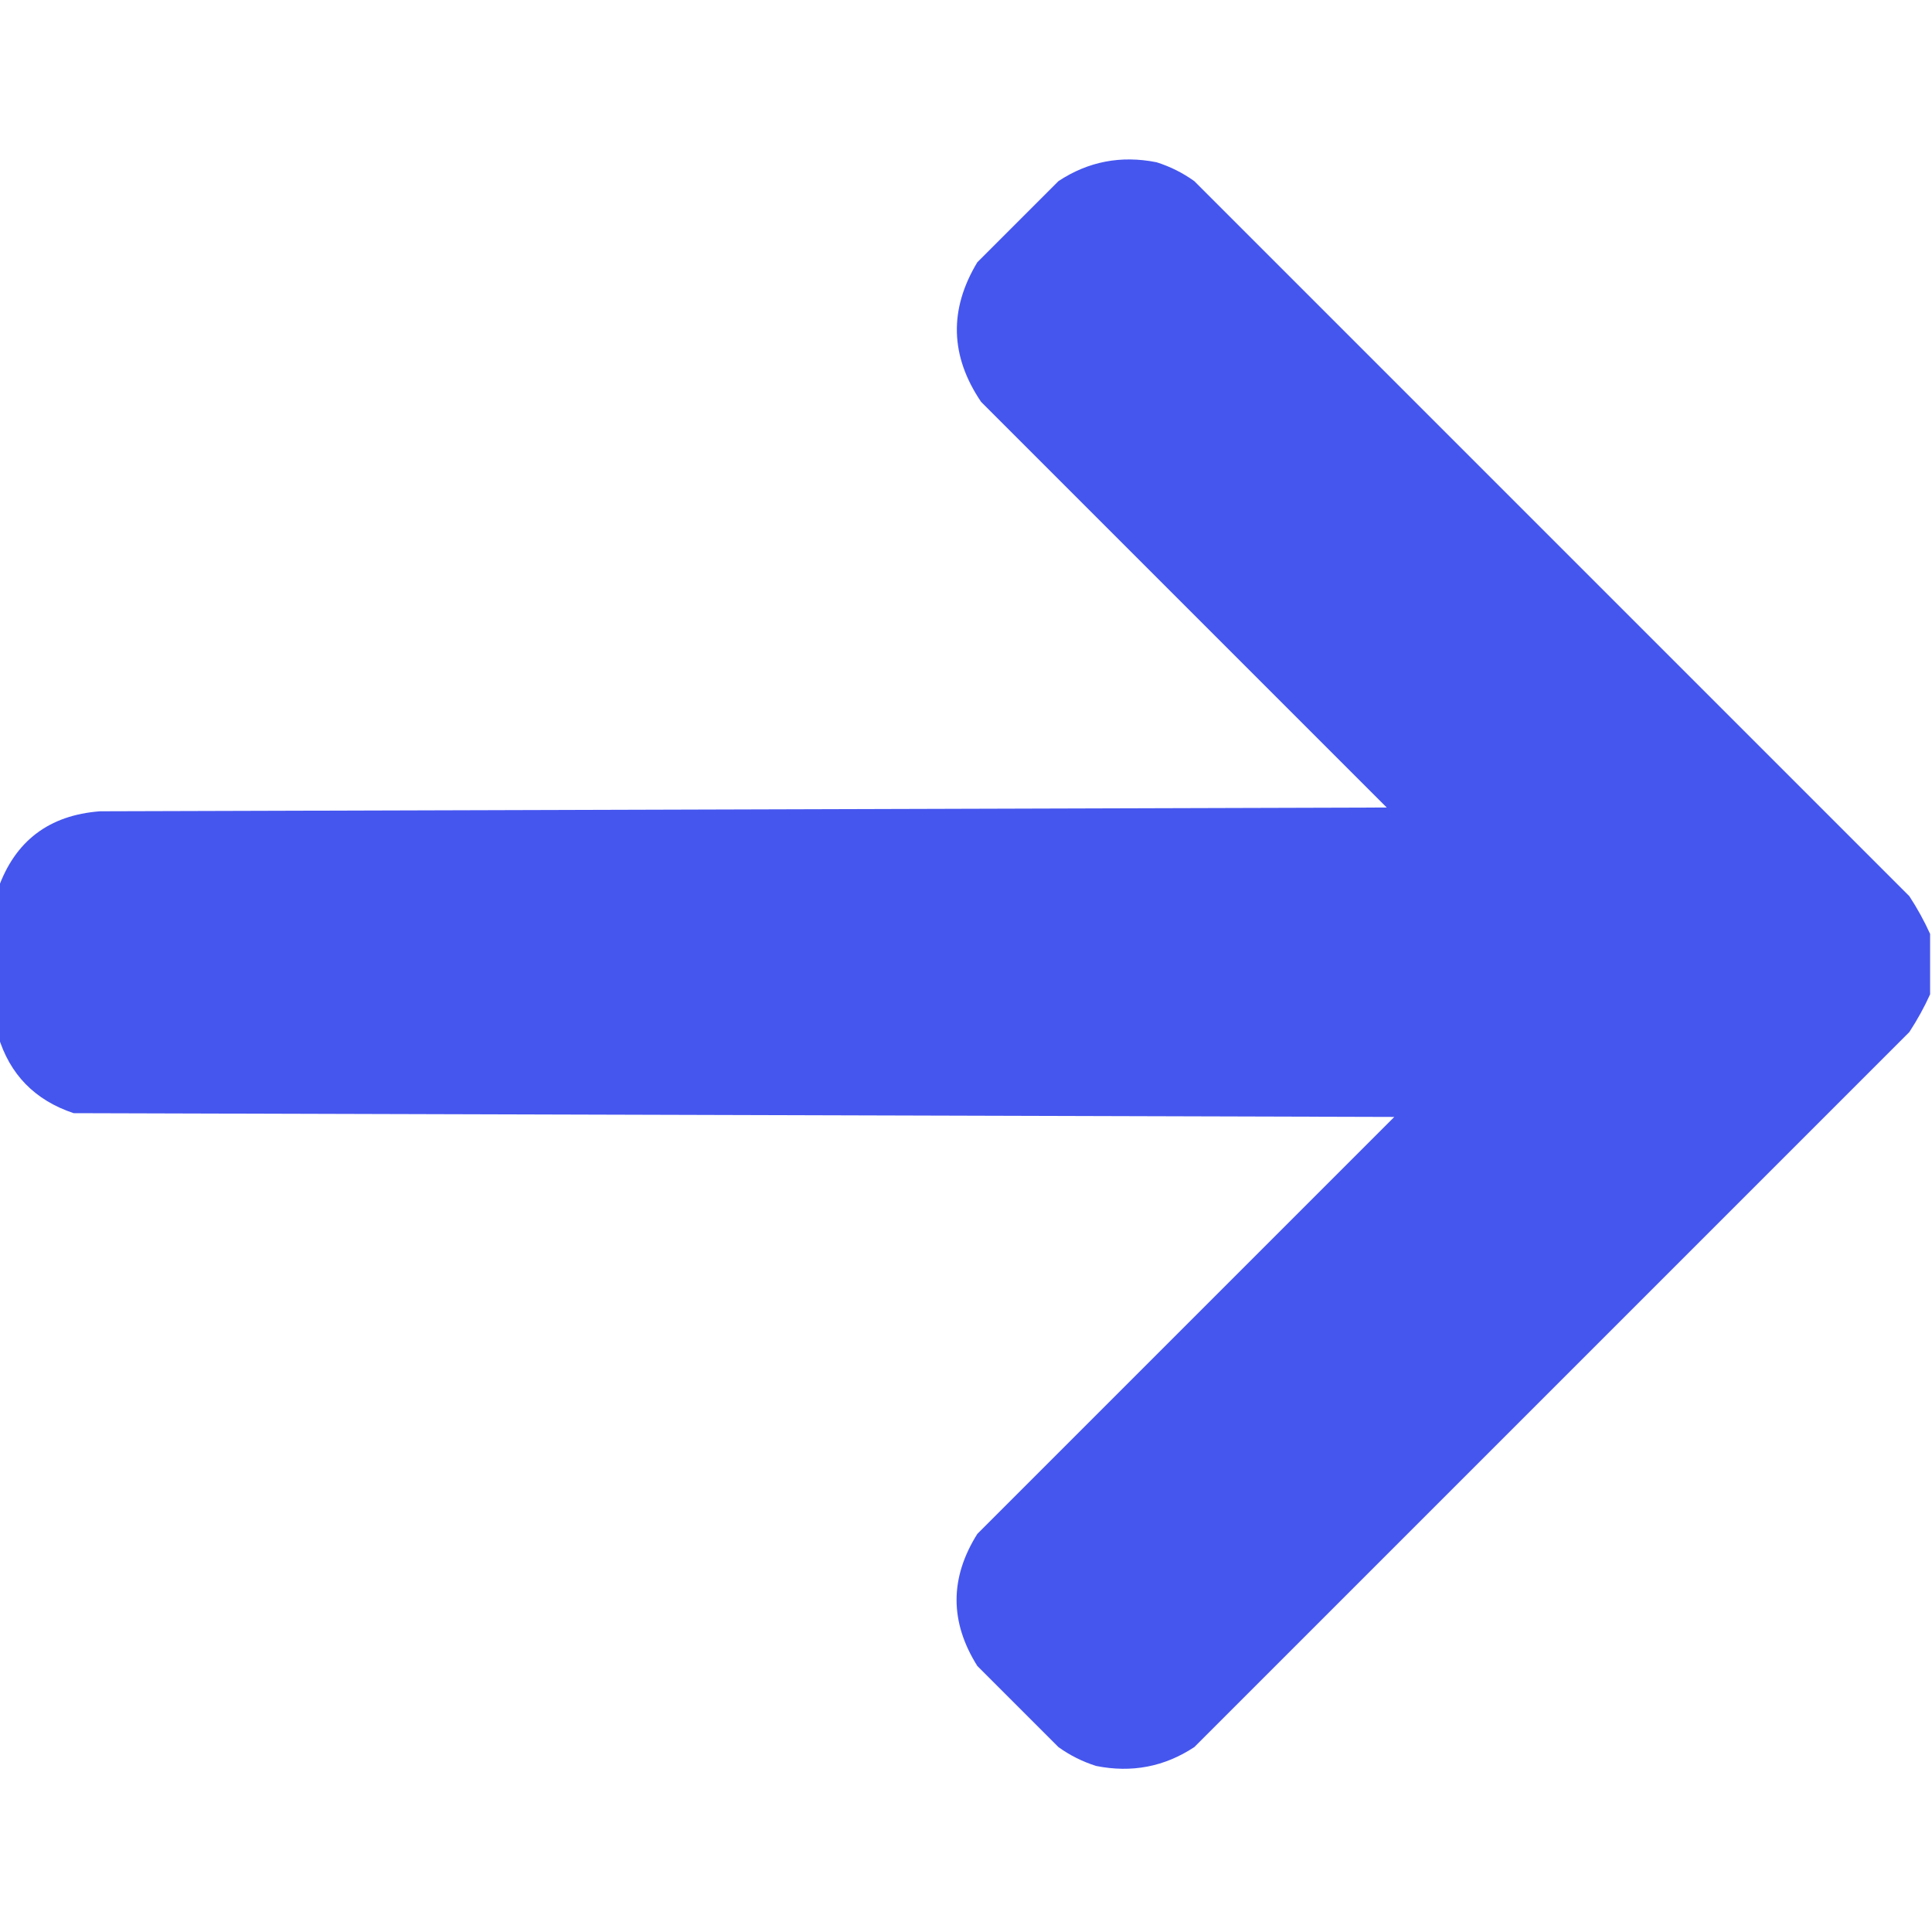 <?xml version="1.0" encoding="UTF-8"?>
<!DOCTYPE svg PUBLIC "-//W3C//DTD SVG 1.1//EN" "http://www.w3.org/Graphics/SVG/1.1/DTD/svg11.dtd">
<svg xmlns="http://www.w3.org/2000/svg" version="1.1" width="512px" height="512px" style="shape-rendering:geometricPrecision; text-rendering:geometricPrecision; image-rendering:optimizeQuality; fill-rule:evenodd; clip-rule:evenodd" xmlns:xlink="http://www.w3.org/1999/xlink">
<g><path style="opacity:0.995" fill="#4556ee" d="M 511.5,247.5 C 511.5,252.833 511.5,258.167 511.5,263.5C 509.963,266.9 508.13,270.233 506,273.5C 442.833,336.667 379.667,399.833 316.5,463C 308.6,468.212 299.933,469.879 290.5,468C 286.888,466.861 283.554,465.194 280.5,463C 273.333,455.833 266.167,448.667 259,441.5C 251.667,429.833 251.667,418.167 259,406.5C 295.833,369.667 332.667,332.833 369.5,296C 252.833,295.667 136.167,295.333 19.5,295C 9.221,291.556 2.554,284.722 -0.5,274.5C -0.5,261.5 -0.5,248.5 -0.5,235.5C 3.986,222.86 12.986,216.027 26.5,215C 140.167,214.667 253.833,214.333 367.5,214C 331.667,178.167 295.833,142.333 260,106.5C 251.783,94.359 251.45,82.026 259,69.5C 266.167,62.333 273.333,55.167 280.5,48C 288.4,42.788 297.067,41.121 306.5,43C 310.112,44.139 313.446,45.806 316.5,48C 379.667,111.167 442.833,174.333 506,237.5C 508.13,240.767 509.963,244.1 511.5,247.5 Z"/></g>
</svg>
